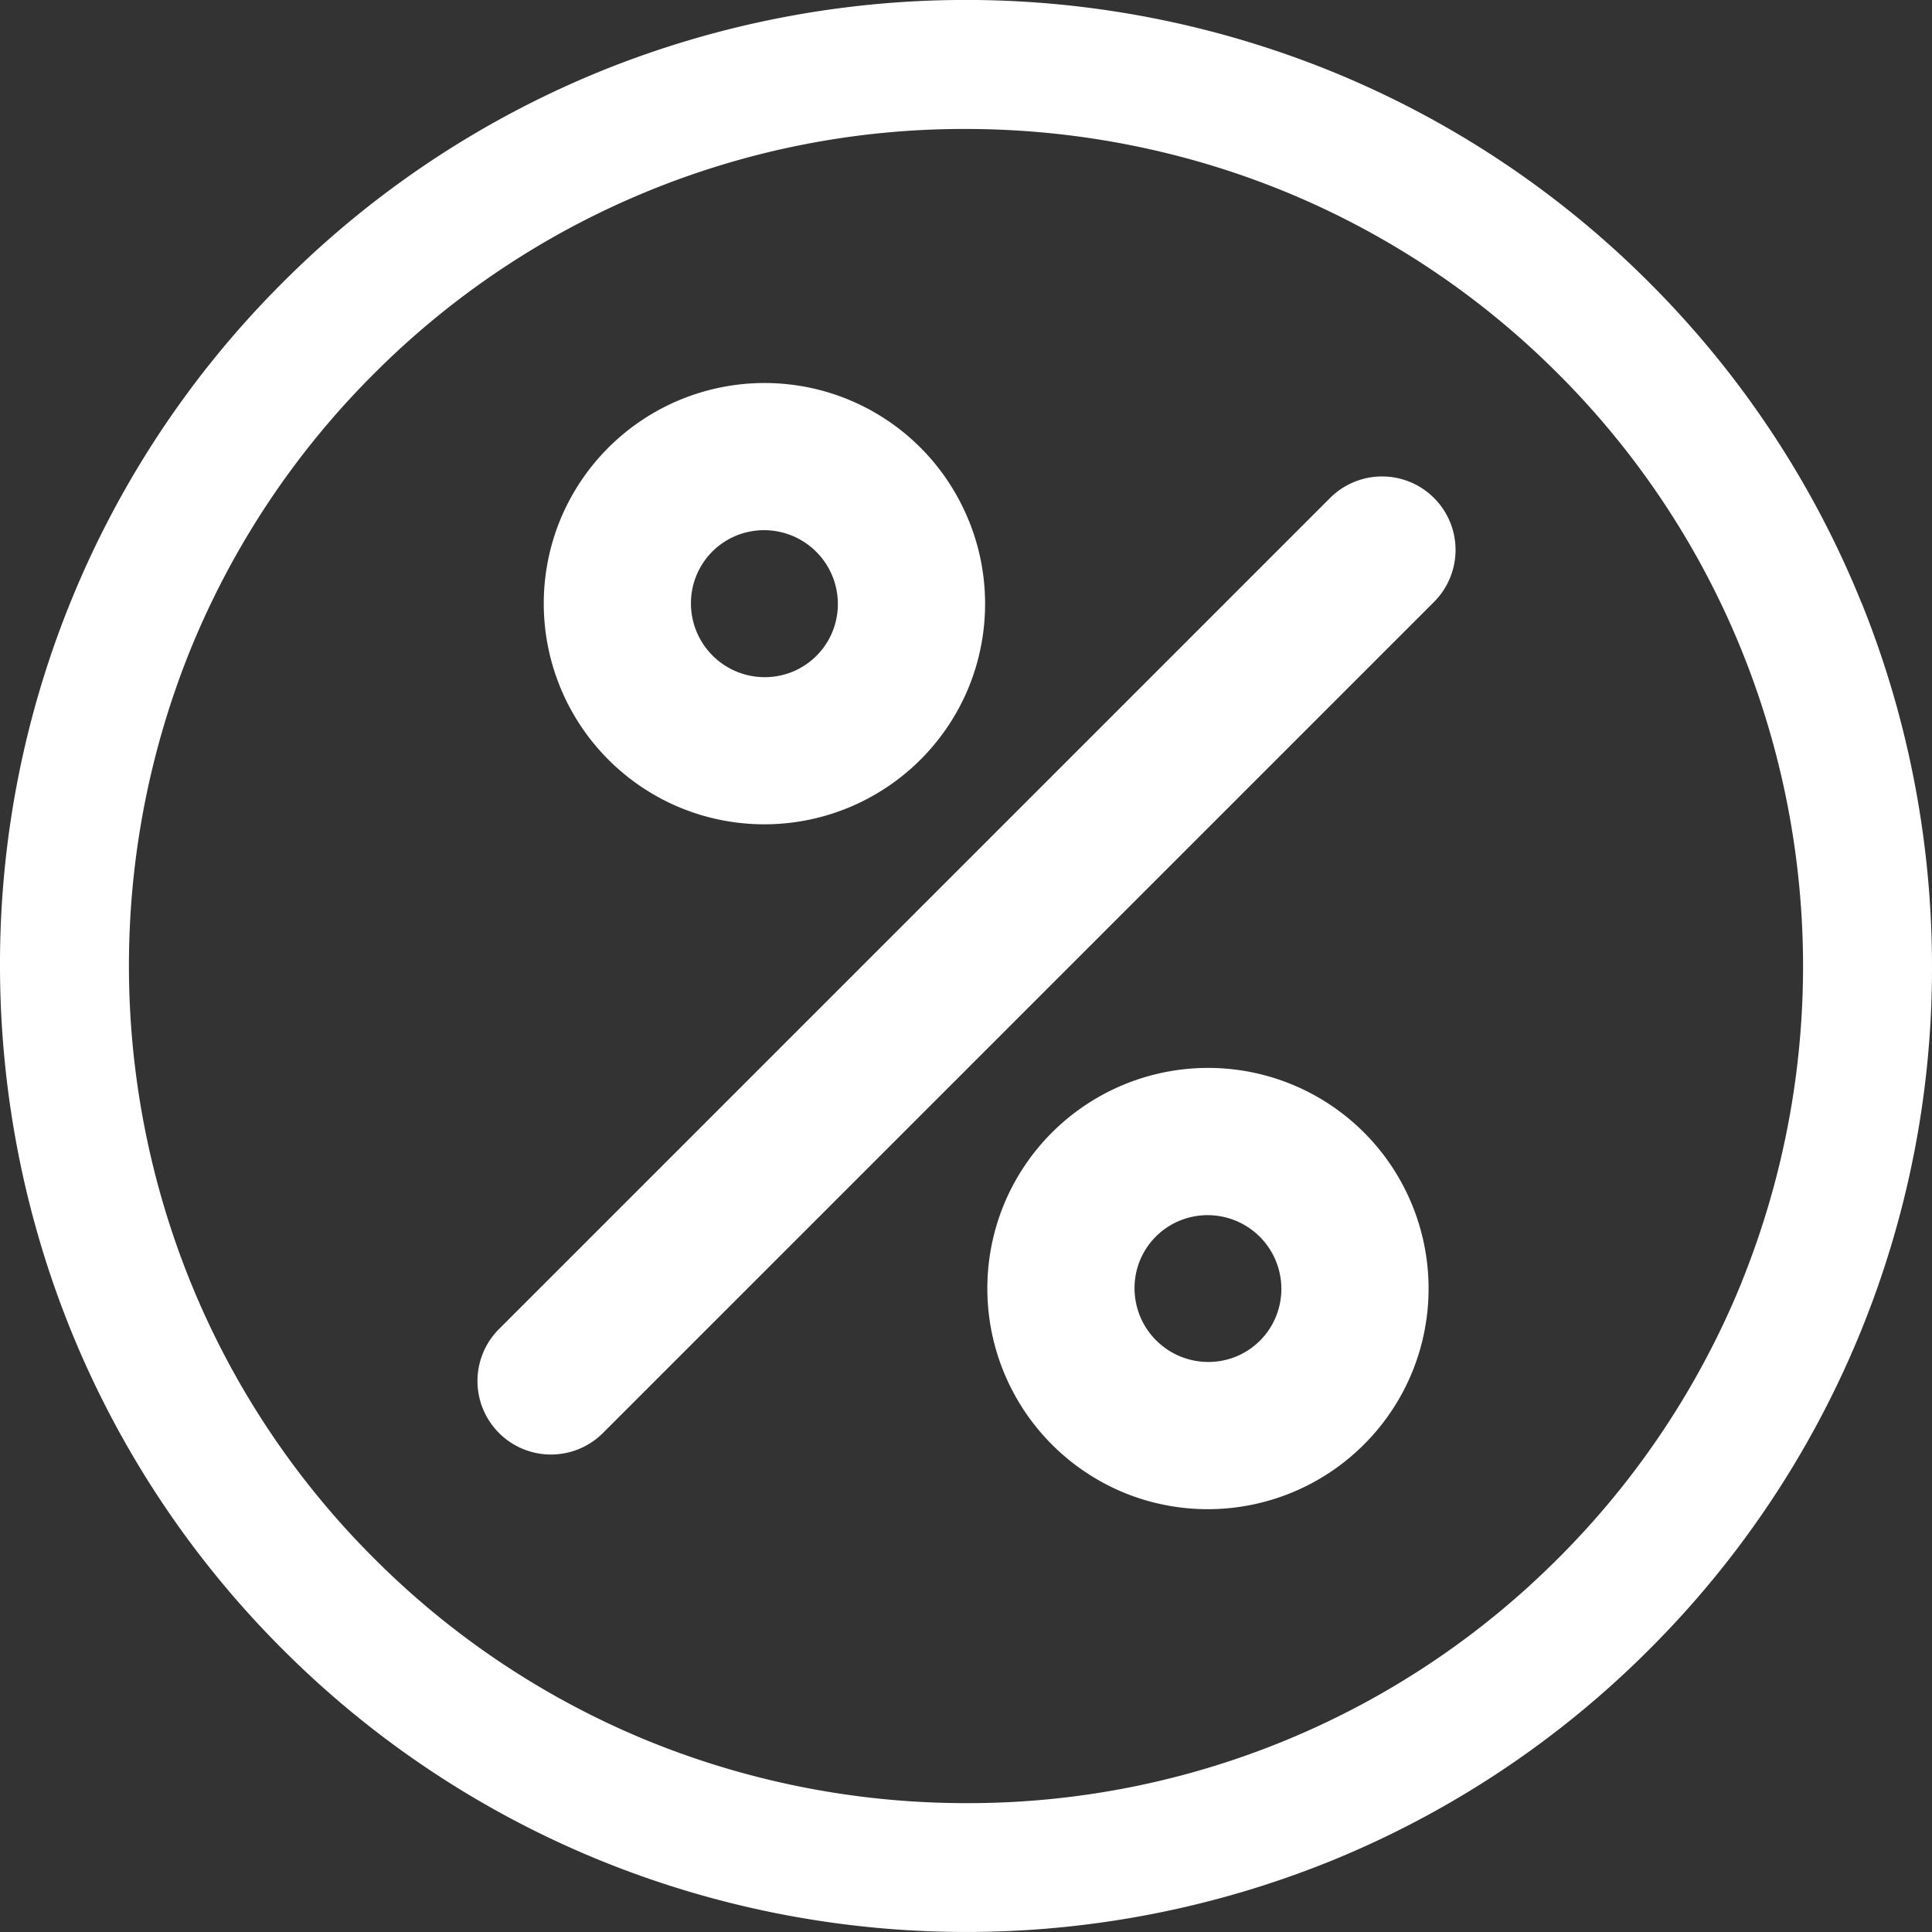 <svg xmlns="http://www.w3.org/2000/svg" width="20" height="20" viewBox="0 0 20 20"><rect x="0" y="0" width="20" height="20" fill="#333333" stroke="none"/><g><g><g><g><g><path fill="#fff" d="M18.032 13.268a8.626 8.626 0 0 1-1.901 2.863 8.624 8.624 0 0 1-6.124 2.535 8.728 8.728 0 0 1-3.27-.633A8.613 8.613 0 0 1 3.87 16.13a8.612 8.612 0 0 1-1.902-2.869 8.727 8.727 0 0 1 .001-6.53A8.623 8.623 0 0 1 3.87 3.87a8.624 8.624 0 0 1 6.124-2.535c1.113 0 2.225.211 3.27.633A8.613 8.613 0 0 1 16.13 3.87a8.613 8.613 0 0 1 1.902 2.869 8.728 8.728 0 0 1-.001 6.53zm1.237-7.03a9.948 9.948 0 0 0-2.195-3.312A9.949 9.949 0 0 0 13.762.73 10.06 10.06 0 0 0 6.23.732a9.958 9.958 0 0 0-3.305 2.194A9.958 9.958 0 0 0 0 9.993c0 1.281.243 2.563.73 3.769a9.948 9.948 0 0 0 2.196 3.312 9.949 9.949 0 0 0 3.312 2.195 10.061 10.061 0 0 0 7.531-.001 9.958 9.958 0 0 0 3.305-2.194A9.958 9.958 0 0 0 20 10.007c0-1.281-.243-2.563-.73-3.769z"/></g></g></g><g><g><g><path fill="#fff" d="M14.845 5.155a.761.761 0 0 0-1.076 0l-8.614 8.614a.761.761 0 0 0 1.076 1.076l8.614-8.614a.761.761 0 0 0 0-1.076z"/></g></g></g><g><g><g><path fill="#fff" d="M8.619 6.536a.756.756 0 0 1-.42.42.764.764 0 0 1-.992-.993.756.756 0 0 1 .419-.42.764.764 0 0 1 .993.993zm1.41-1.146a2.28 2.28 0 0 0-2.116-1.425A2.287 2.287 0 0 0 5.796 5.39a2.287 2.287 0 0 0 1.258 2.976A2.287 2.287 0 0 0 10.03 7.11a2.287 2.287 0 0 0 0-1.719z"/></g></g></g><g><g><g><path fill="#fff" d="M13.21 13.626a.756.756 0 0 1-.419.419.764.764 0 0 1-.992-.993.756.756 0 0 1 .419-.418.763.763 0 0 1 .992.992zm1.411-1.146a2.281 2.281 0 0 0-2.117-1.425 2.287 2.287 0 0 0-2.116 1.425 2.287 2.287 0 0 0 1.257 2.976 2.287 2.287 0 0 0 2.976-1.257 2.287 2.287 0 0 0 0-1.719z"/></g></g></g></g></g></svg>